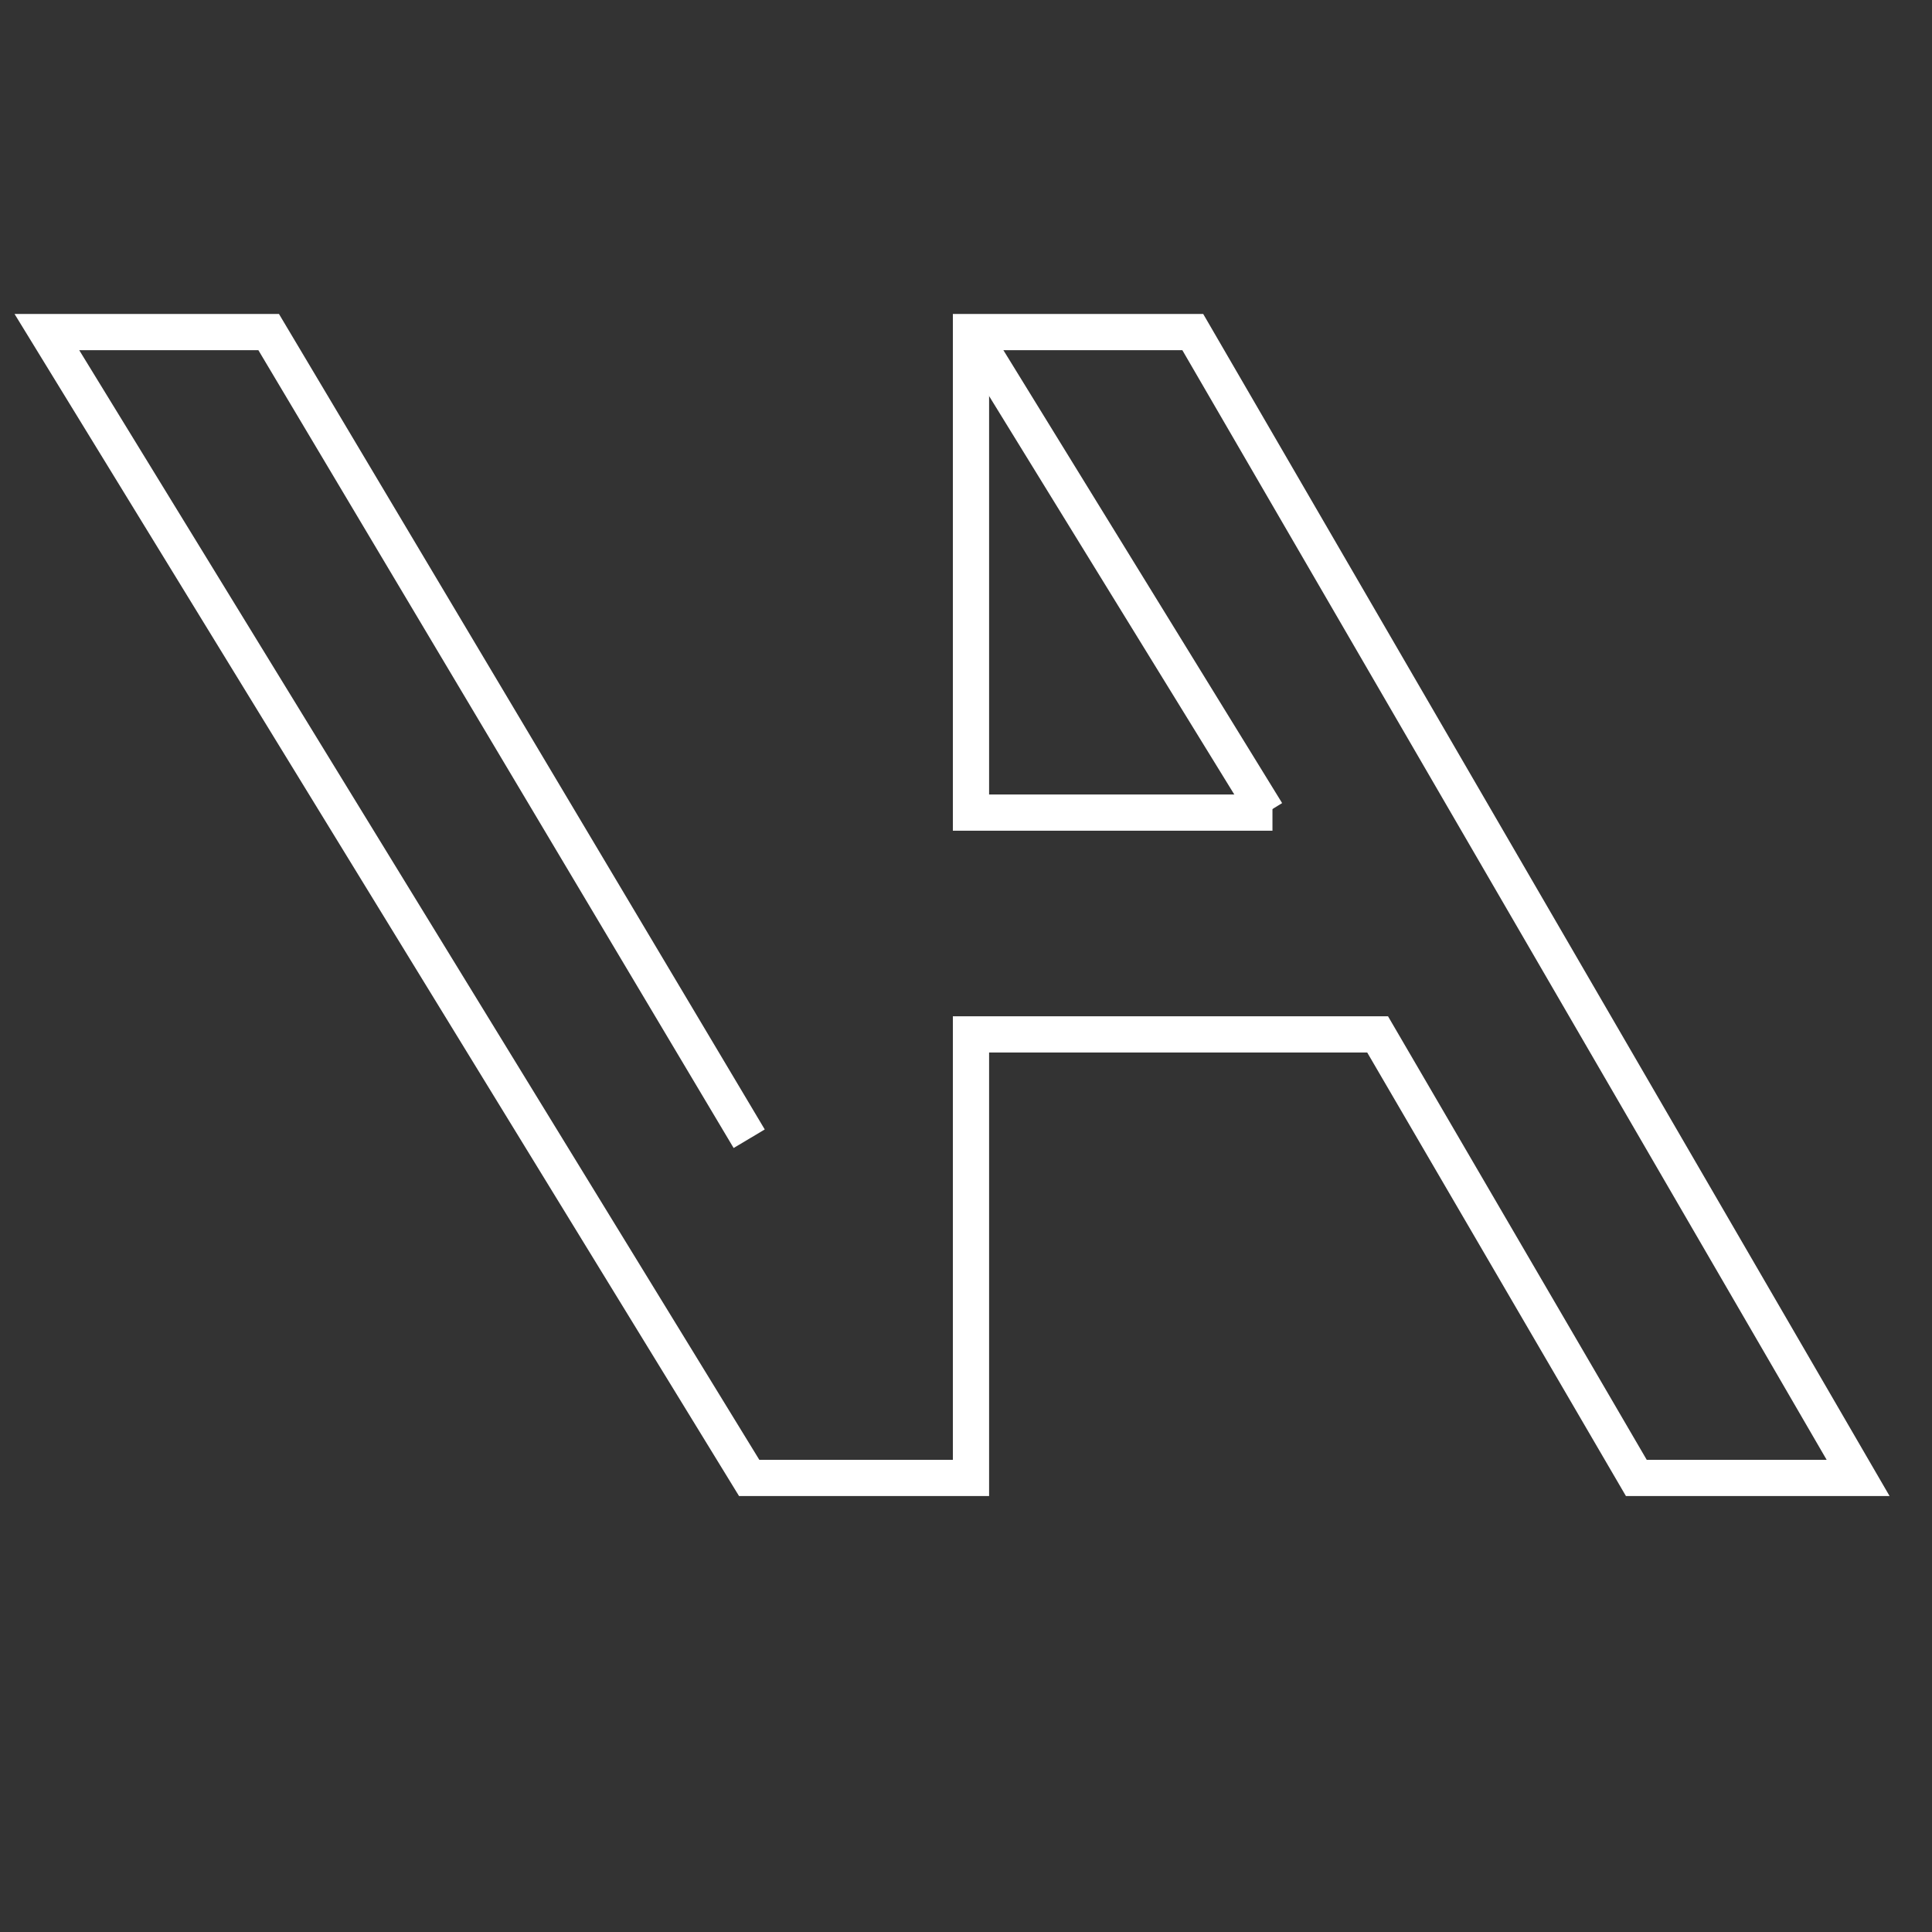 <?xml version="1.0" encoding="UTF-8" standalone="no"?>
<!DOCTYPE svg PUBLIC "-//W3C//DTD SVG 1.1//EN" "http://www.w3.org/Graphics/SVG/1.1/DTD/svg11.dtd">
<svg version="1.1" xmlns="http://www.w3.org/2000/svg" xmlns:xlink="http://www.w3.org/1999/xlink" preserveAspectRatio="xMidYMid meet" viewBox="0 0 640 640" width="640" height="640"><rect x="0" y="0" width="640" height="640" fill="#333333" stroke="none"/><defs><path d="M45.32 673.77C43.38 675.86 36.72 664.41 137.31 832.05C202.38 940.49 230.38 986.84 231.07 987.24C231.89 987.74 235.35 987.82 263.89 987.82C266.01 987.82 276.63 987.82 295.74 987.82C296.54 987.12 296.98 986.74 297.07 986.66C299.23 984.76 299.88 982.49 298.84 980.47C298.37 979.57 298.3 972.27 298.3 922.1C298.3 918.27 298.3 899.15 298.3 864.73L350.77 864.73L403.21 864.73C425.1 901.25 437.27 921.53 439.7 925.59C459.78 959.06 476.63 986.74 477.09 987.13C477.96 987.78 479 987.82 509.99 987.82C512.13 987.82 522.8 987.82 542.02 987.82C542.75 987.08 543.16 986.67 543.24 986.59C544.18 985.66 544.47 985.08 544.47 984.07C544.47 982.99 529.14 957.26 451.79 828.31C382.05 711.95 358.87 673.59 358 672.98C357.93 672.92 357.54 672.66 356.85 672.19L324.82 672.26L292.83 672.36L291.78 673.55L290.74 674.7L290.74 738.26L290.74 801.82C291.39 802.47 291.75 802.83 291.82 802.9C292.86 803.91 293.01 803.94 294.81 803.73C295.81 803.58 313.34 803.4 333.75 803.33C336.22 803.32 348.57 803.29 370.82 803.22C371.31 802.62 371.59 802.28 371.64 802.22C373.41 800.06 375.06 803.04 336.88 739.41C317.44 707.02 301.54 680.43 301.54 680.32C301.54 680.21 313.34 680.1 327.77 680.1C329.52 680.1 338.25 680.1 353.97 680.1C407.7 769.65 437.55 819.4 443.52 829.35C492.79 911.48 533.31 979 533.6 979.47C533.63 979.52 533.8 979.78 534.1 980.26L507.72 980.19L481.31 980.08C459.15 943.15 446.84 922.64 444.38 918.53C417.24 873.33 407.17 856.81 406.41 856.38C405.08 855.55 404.22 855.55 402.56 856.45C401.26 857.17 400.54 857.17 349.33 857.17C304.99 857.14 297.25 857.06 296.5 856.63C294.63 855.55 291.96 856.27 291.17 858.07C290.85 858.79 290.74 873.15 290.74 918.57C290.74 922.54 290.74 942.4 290.74 978.13L289.95 979.18L289.16 980.26C273.05 980.26 264.1 980.26 262.31 980.26C237.15 980.26 235.39 980.22 234.88 979.61C234.59 979.29 194 911.73 144.69 829.53C138.71 819.57 108.83 769.76 55.04 680.1L81.38 680.1L107.73 680.1C145.52 743.09 166.51 778.09 170.71 785.08C218.43 864.62 233.95 890.21 234.77 890.71C237.04 892.15 240.35 890.32 240.35 887.62C240.35 886.65 227.9 865.63 177.15 781.02C142.39 723.04 113.74 675.14 113.45 674.6C113.16 674.06 112.41 673.26 111.76 672.9C110.64 672.22 109.74 672.19 79.12 672.22C61.81 672.22 47.3 672.36 46.91 672.54C46.51 672.69 45.79 673.23 45.32 673.77ZM361.21 795.13C361.1 795.2 346.95 795.27 329.75 795.27C327.67 795.27 317.24 795.27 298.48 795.27C298.41 763.7 298.38 746.16 298.37 742.65C298.3 698.53 298.37 690.14 298.76 690.72C299.05 691.12 313.23 714.72 330.29 743.19C347.39 771.66 361.28 795.02 361.21 795.13Z" id="cYug5jHMU"></path><path d="M421.52 269.18L321.65 269.18L321.65 110L395.12 110L615.53 489.59L542.06 489.59L456.35 342.65L321.65 342.65L321.65 489.59L248.18 489.59L15.53 110L89 110L248.18 377.22" id="b1U1l8cydL"></path><path d="M321.65 110L419.61 269.18" id="a4m638dU8"></path></defs><g><g><g><use xlink:href="#cYug5jHMU" opacity="0" fill="#000000" fill-opacity="1"></use><g><use xlink:href="#cYug5jHMU" opacity="1" fill-opacity="0" stroke="#343a40" stroke-width="12" stroke-opacity="0"></use></g></g><g><g><use xlink:href="#b1U1l8cydL" opacity="1" fill-opacity="0" stroke="#ffffff" stroke-width="12" stroke-opacity="1"></use></g></g><g><g><use xlink:href="#a4m638dU8" opacity="1" fill-opacity="0" stroke="#ffffff" stroke-width="12" stroke-opacity="1"></use></g></g></g></g></svg>